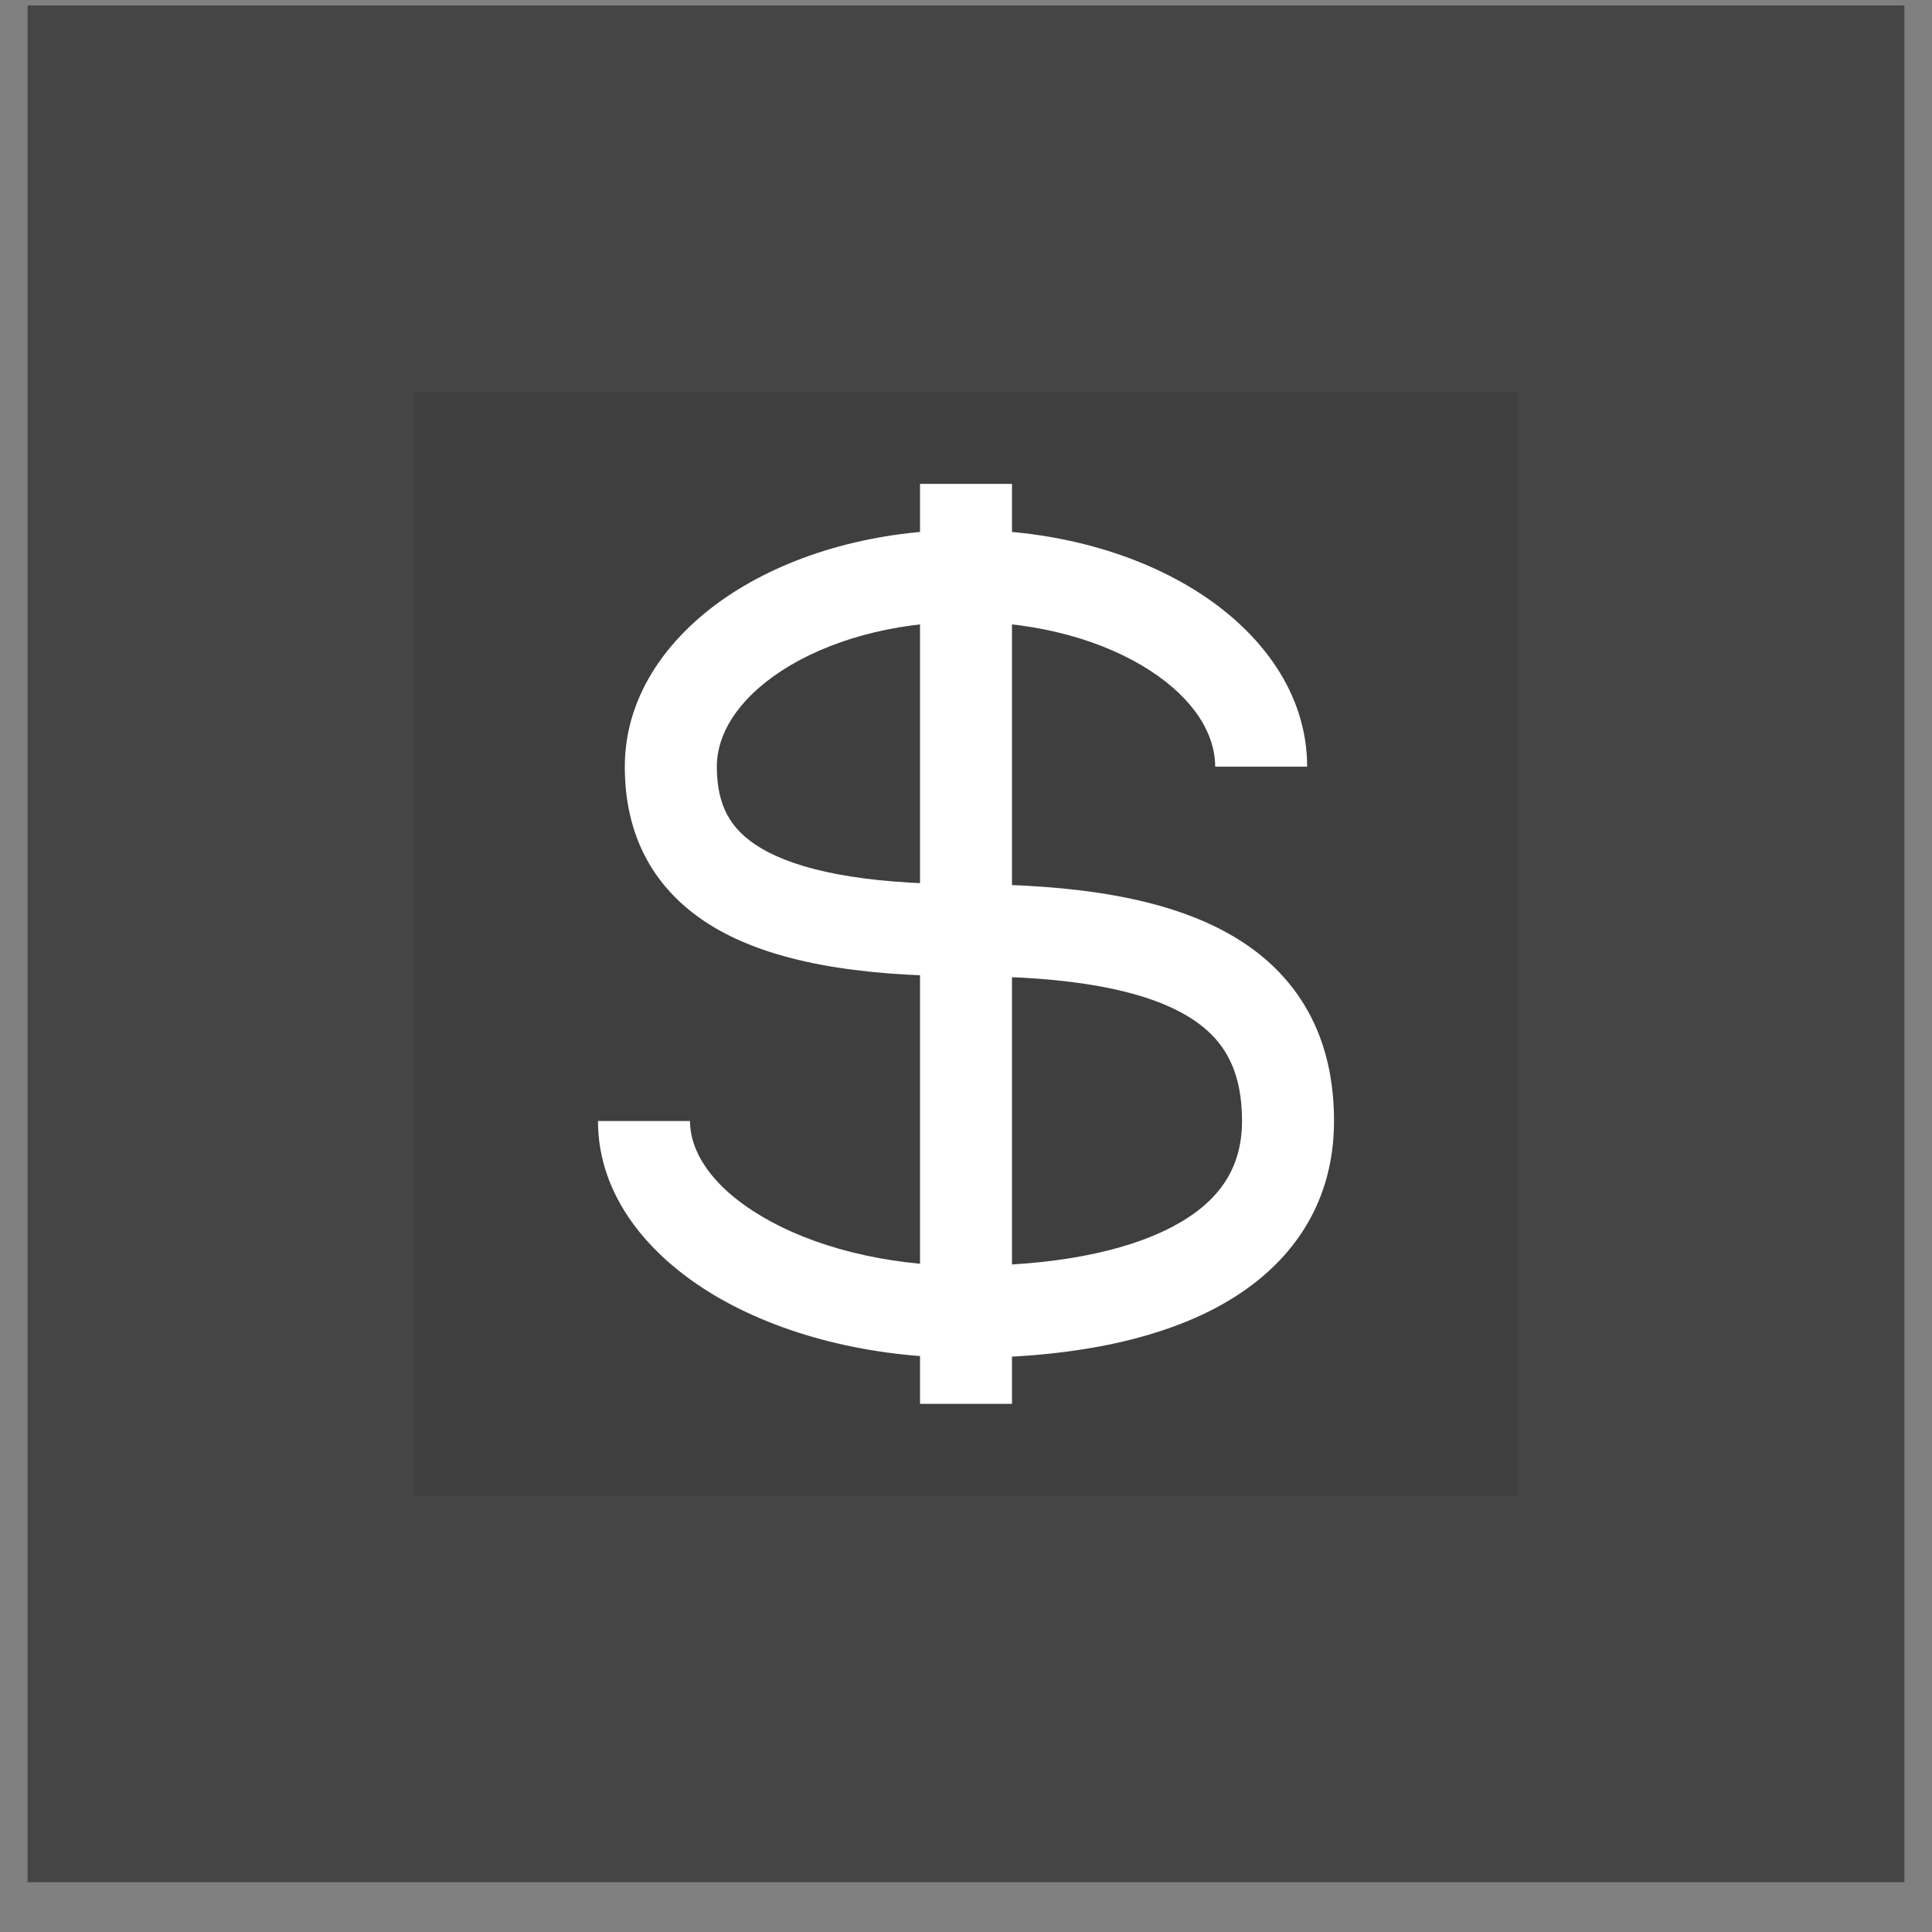 <svg width="35" height="35" viewBox="0 0 35 35" fill="none" xmlns="http://www.w3.org/2000/svg">
<rect x="0" y="0" width="35" height="35" fill="#808080" stroke="none"/>
<rect x="0.5" y="0.099" width="34" height="34" fill="#3F3F3F" fill-opacity="0.9"/>
<rect width="20" height="20" transform="translate(7.5 7.099)" fill="#3F3F3F" fill-opacity="0.9"/>
<path fill-rule="evenodd" clip-rule="evenodd" d="M14.171 12.144C13.349 12.676 12.986 13.312 12.986 13.889C12.986 14.259 13.056 14.541 13.175 14.762C13.292 14.98 13.481 15.185 13.791 15.368C14.446 15.755 15.598 16.018 17.5 16.018C19.481 16.018 21.121 16.264 22.288 16.931C22.889 17.274 23.371 17.733 23.698 18.324C24.023 18.911 24.167 19.581 24.167 20.308C24.167 21.912 23.285 23.031 22.013 23.7C20.787 24.345 19.174 24.599 17.5 24.599C15.766 24.599 14.155 24.184 12.95 23.47C11.764 22.766 10.833 21.676 10.833 20.308H12.5C12.5 20.85 12.876 21.488 13.8 22.036C14.706 22.573 16.012 22.932 17.5 22.932C19.047 22.932 20.351 22.691 21.237 22.225C22.076 21.784 22.5 21.174 22.5 20.308C22.5 19.801 22.401 19.422 22.239 19.13C22.08 18.841 21.833 18.59 21.462 18.378C20.684 17.933 19.407 17.685 17.5 17.685C15.513 17.685 13.992 17.422 12.944 16.804C12.405 16.485 11.986 16.069 11.707 15.552C11.431 15.038 11.319 14.473 11.319 13.889C11.319 12.557 12.154 11.464 13.266 10.745C14.388 10.02 15.887 9.599 17.5 9.599C19.113 9.599 20.612 10.02 21.733 10.745C22.846 11.464 23.68 12.557 23.68 13.889H22.014C22.014 13.312 21.651 12.676 20.829 12.144C20.015 11.618 18.84 11.265 17.5 11.265C16.16 11.265 14.985 11.618 14.171 12.144Z" fill="white"/>
<path fill-rule="evenodd" clip-rule="evenodd" d="M16.667 25.432V8.766H18.333V25.432H16.667Z" fill="white"/>
</svg>
